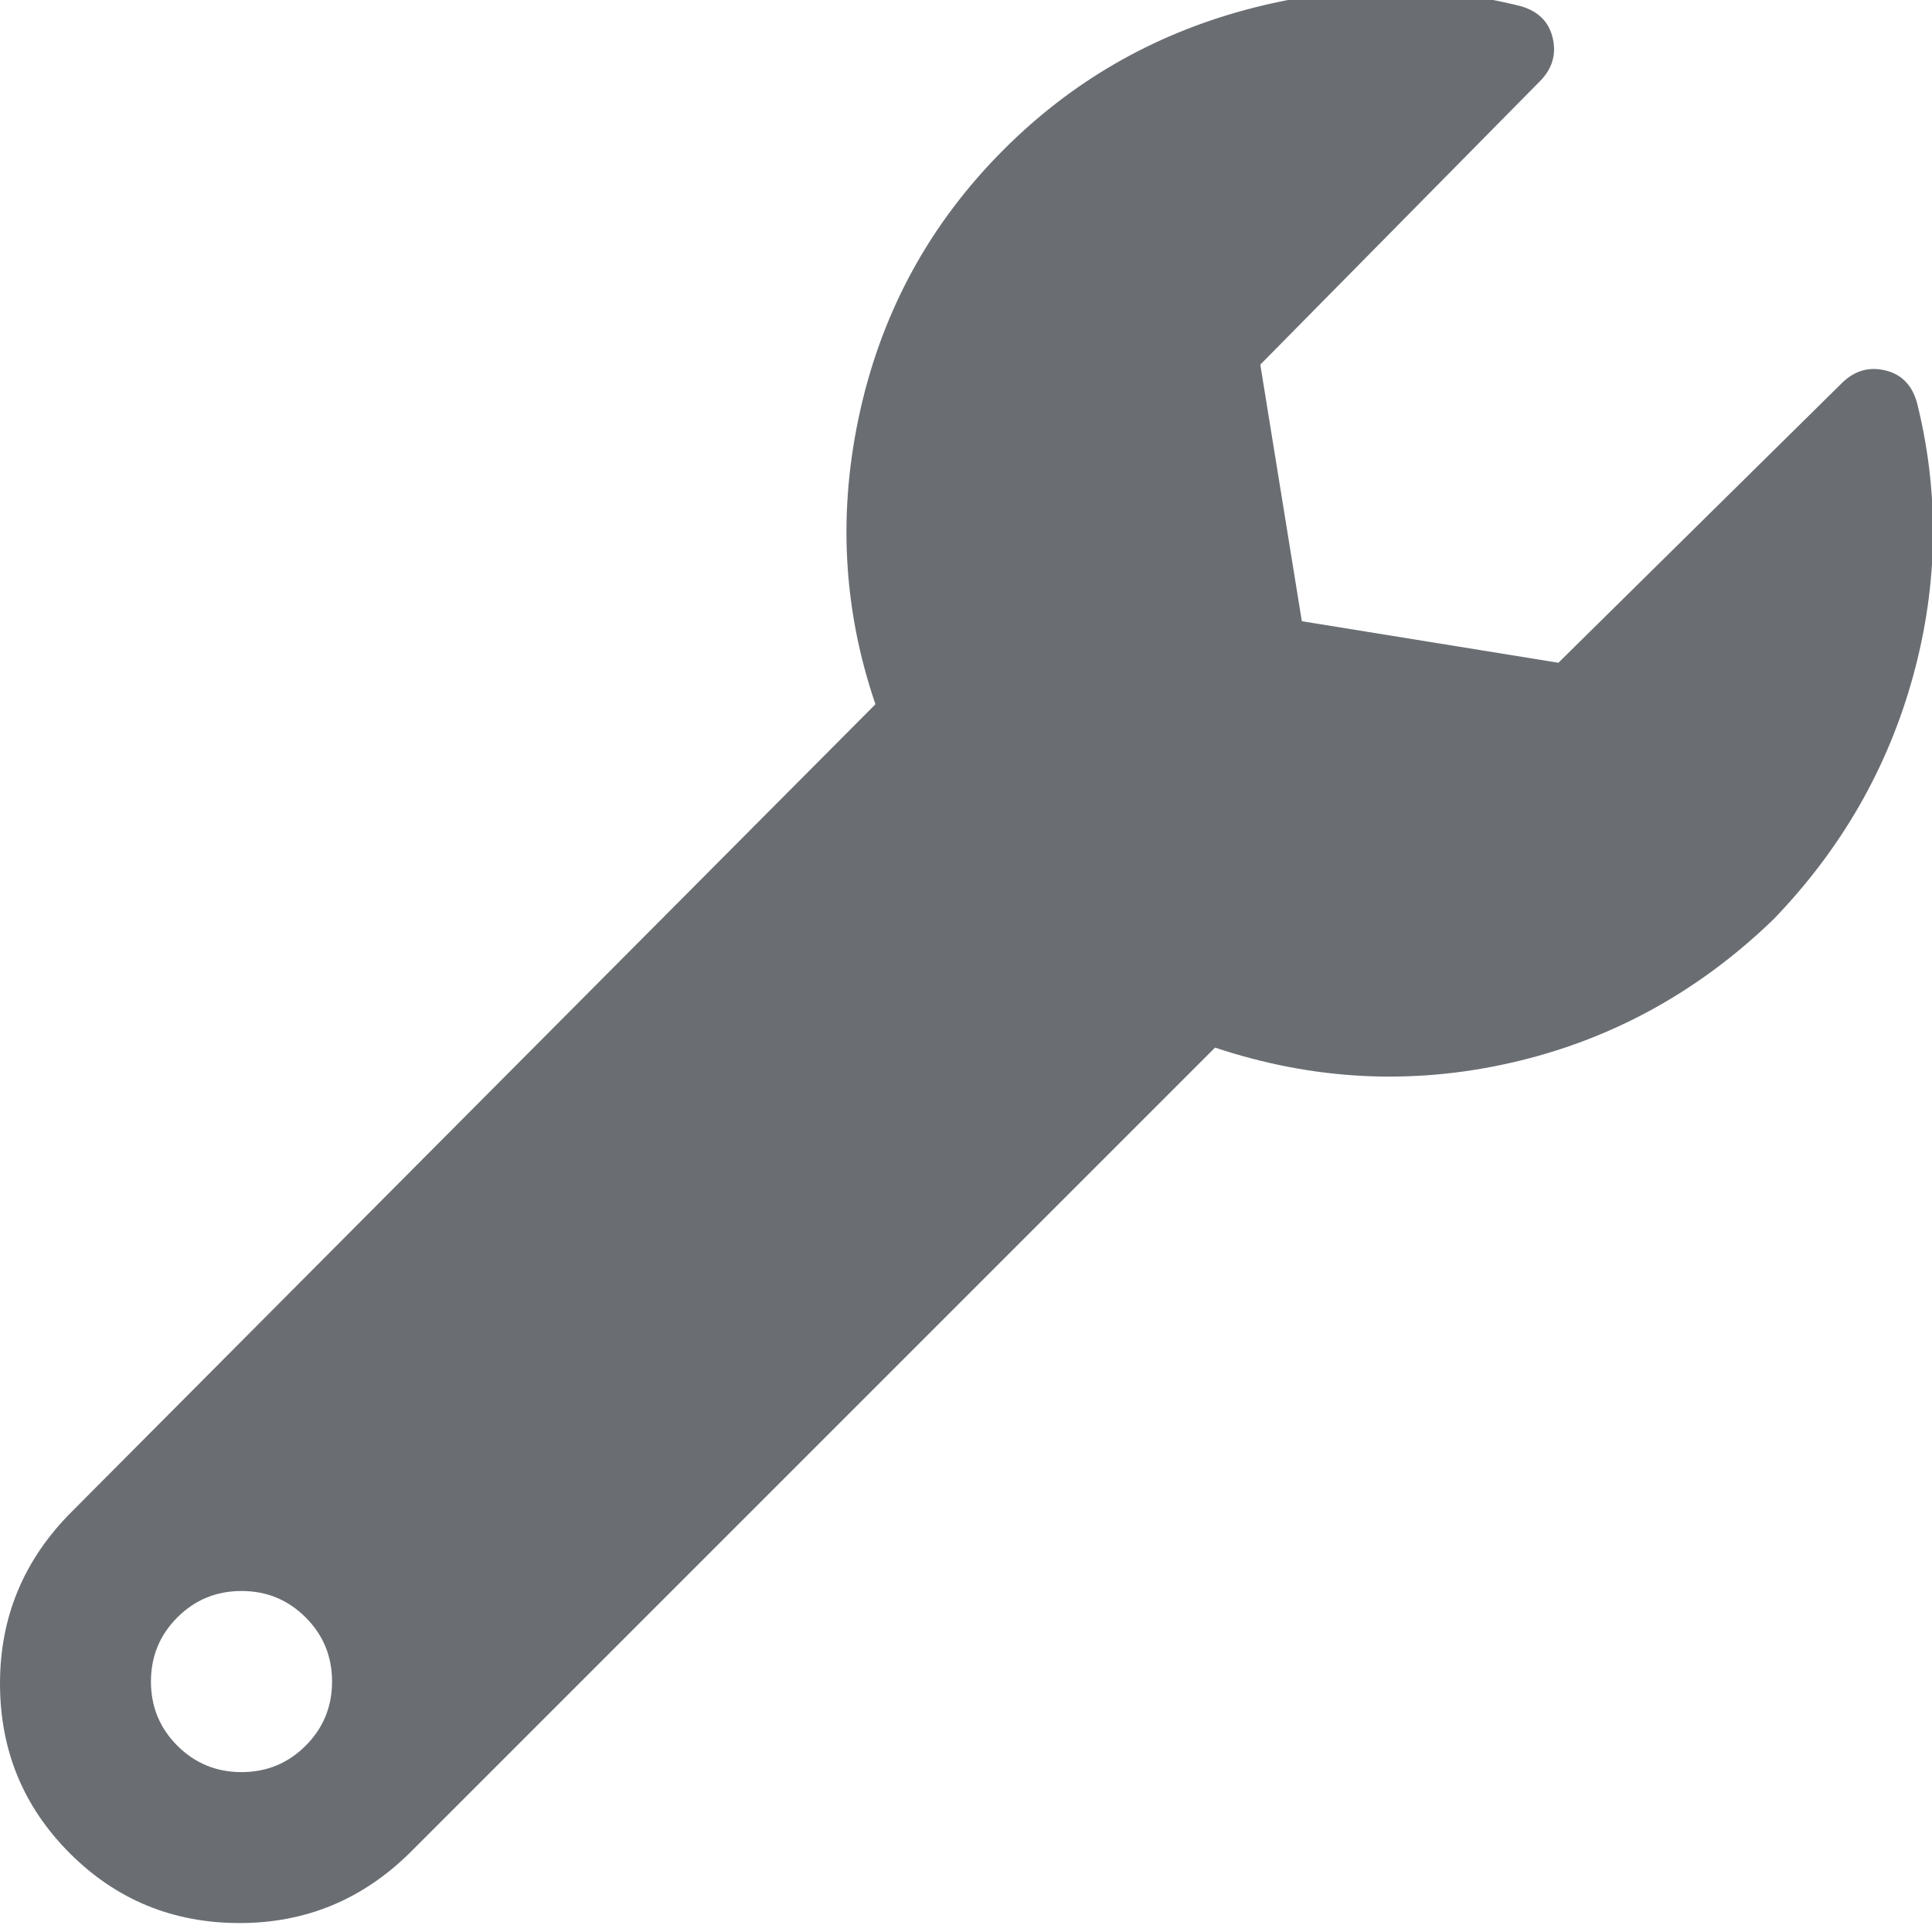 <?xml version="1.0" encoding="UTF-8"?>
<svg width="54px" height="54px" viewBox="0 0 54 54" version="1.1" xmlns="http://www.w3.org/2000/svg" xmlns:xlink="http://www.w3.org/1999/xlink">
    <title></title>
    <g id="Icons" stroke="none" stroke-width="1" fill="none" fill-rule="evenodd">
        <g id="Icons-/-4.-Size-xl-/-Empty-state-/-wrench" fill="#6A6E73">
            <path d="M6.697,53.75 C8.561,53.75 10.16,53.082 11.496,51.746 L11.496,51.746 L33.961,29.281 C36.703,30.195 39.463,30.336 42.24,29.703 C45.017,29.07 47.461,27.734 49.57,25.695 C51.469,23.727 52.769,21.459 53.473,18.893 C54.176,16.326 54.211,13.777 53.578,11.246 C53.437,10.754 53.139,10.455 52.682,10.35 C52.224,10.244 51.82,10.367 51.469,10.719 L51.469,10.719 L43.558,18.524 L36.387,17.363 L35.226,10.191 L43.031,2.281 C43.383,1.93 43.506,1.525 43.4,1.068 C43.295,0.611 42.996,0.313 42.504,0.172 C39.973,-0.461 37.406,-0.426 34.805,0.277 C32.203,0.981 29.953,2.281 28.055,4.18 C26.016,6.219 24.68,8.645 24.047,11.457 C23.414,14.27 23.555,17.012 24.469,19.684 L24.469,19.684 L2.004,42.254 C0.668,43.59 0,45.189 0,47.053 C0,48.916 0.65,50.498 1.951,51.799 C3.252,53.1 4.834,53.75 6.697,53.75 Z M6.75,49.531 C6.047,49.531 5.449,49.285 4.957,48.793 C4.465,48.301 4.219,47.703 4.219,47 C4.219,46.297 4.465,45.699 4.957,45.207 C5.449,44.715 6.047,44.469 6.75,44.469 C7.453,44.469 8.051,44.715 8.543,45.207 C9.035,45.699 9.281,46.297 9.281,47 C9.281,47.703 9.035,48.301 8.543,48.793 C8.051,49.285 7.453,49.531 6.75,49.531 Z" id="wrench"></path>
        </g>
    </g>
</svg>